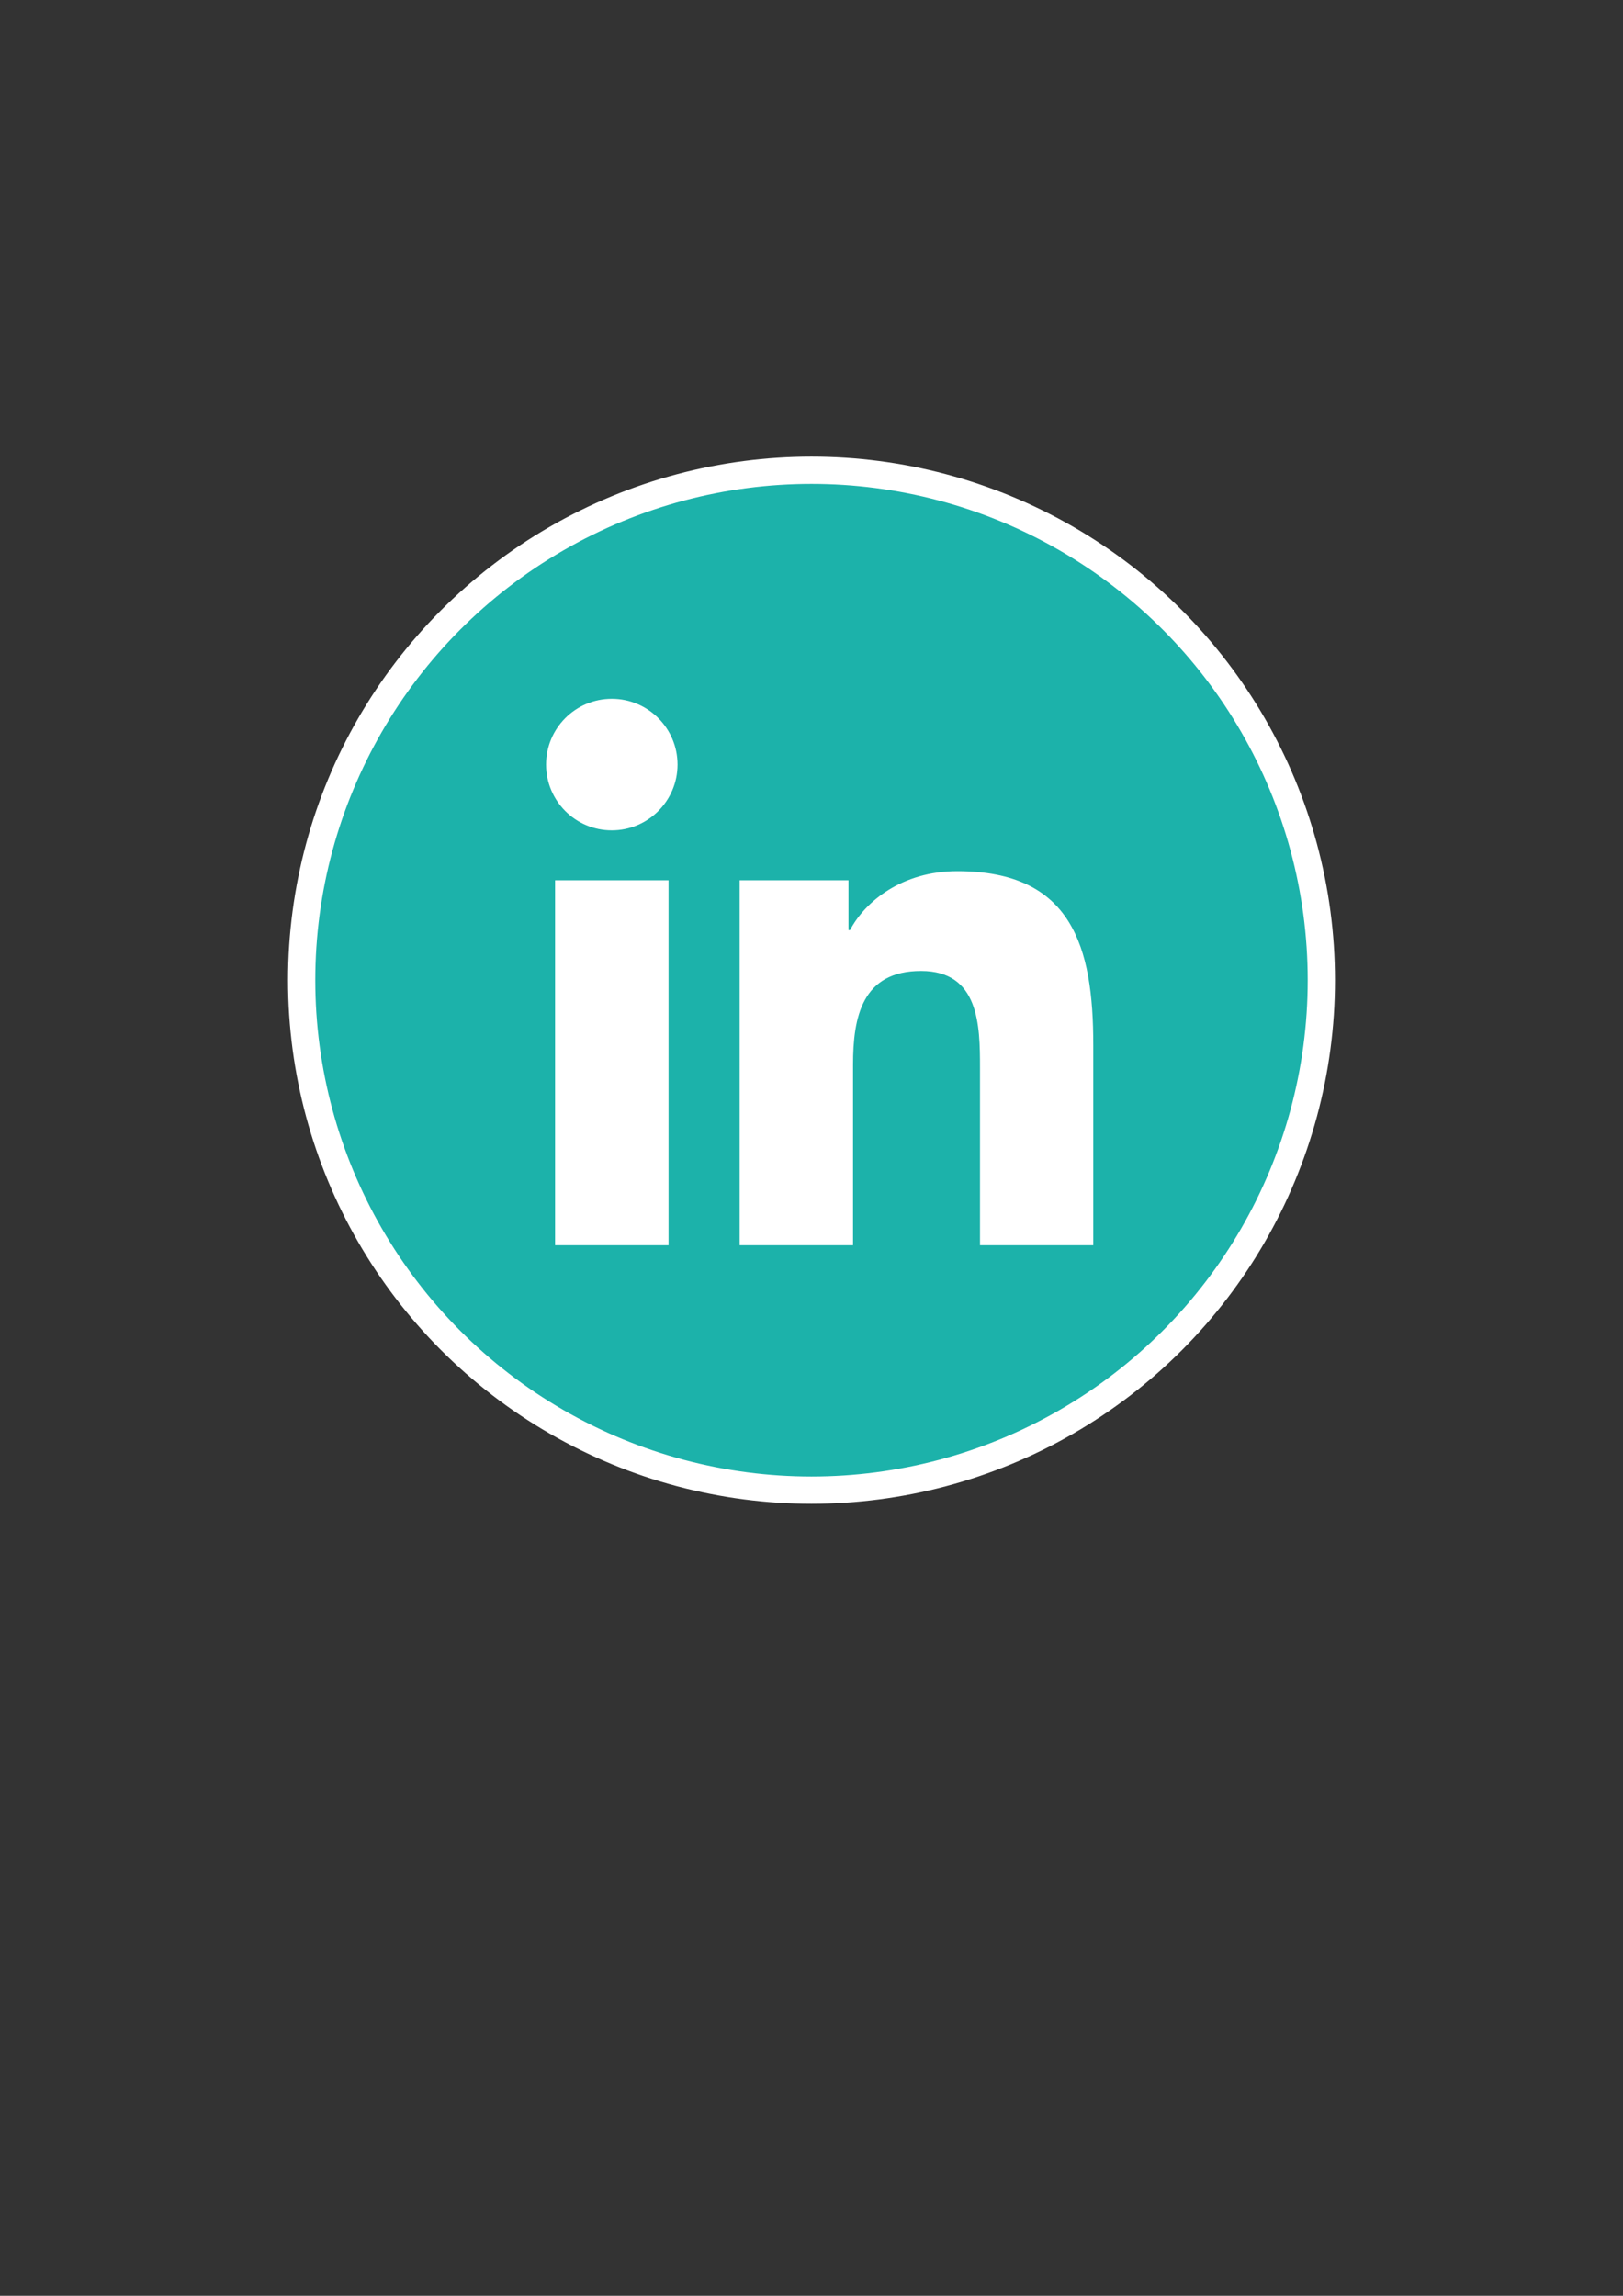 <?xml version="1.0" encoding="utf-8"?>
<!-- Generator: Adobe Illustrator 17.1.0, SVG Export Plug-In . SVG Version: 6.00 Build 0)  -->
<!DOCTYPE svg PUBLIC "-//W3C//DTD SVG 1.1//EN" "http://www.w3.org/Graphics/SVG/1.1/DTD/svg11.dtd">
<svg version="1.1" id="Layer_1" xmlns="http://www.w3.org/2000/svg" xmlns:xlink="http://www.w3.org/1999/xlink" x="0px" y="0px"
	 viewBox="0 0 595.28 841.89" enable-background="new 0 0 595.28 841.89" xml:space="preserve">
<rect x="0" y="0" width="595.28" height="841.89" fill="#333333" stroke="none"/>
<circle fill="#1CB2AA" stroke="#FFFFFF" stroke-width="10" cx="297.64" cy="359.445" r="187"/>
<g>
	<g>
		<g>
			<path fill="#FFFFFF" d="M203.589,322.796h41.614V456.63h-41.614V322.796z M224.399,256.26c13.298,0,24.106,10.808,24.106,24.111
				c0,13.318-10.808,24.126-24.106,24.126c-13.334,0-24.111-10.808-24.111-24.126C200.288,267.068,211.065,256.26,224.399,256.26"/>
			<path fill="#FFFFFF" d="M271.292,322.796h39.904v18.279h0.568c5.554-10.519,19.126-21.616,39.362-21.616
				c42.09,0,49.865,27.712,49.865,63.762v73.408h-41.548v-65.081c0-15.53-0.304-35.492-21.621-35.492
				c-21.646,0-24.948,16.909-24.948,34.366v66.207h-41.583V322.796z"/>
		</g>
	</g>
</g>
</svg>

